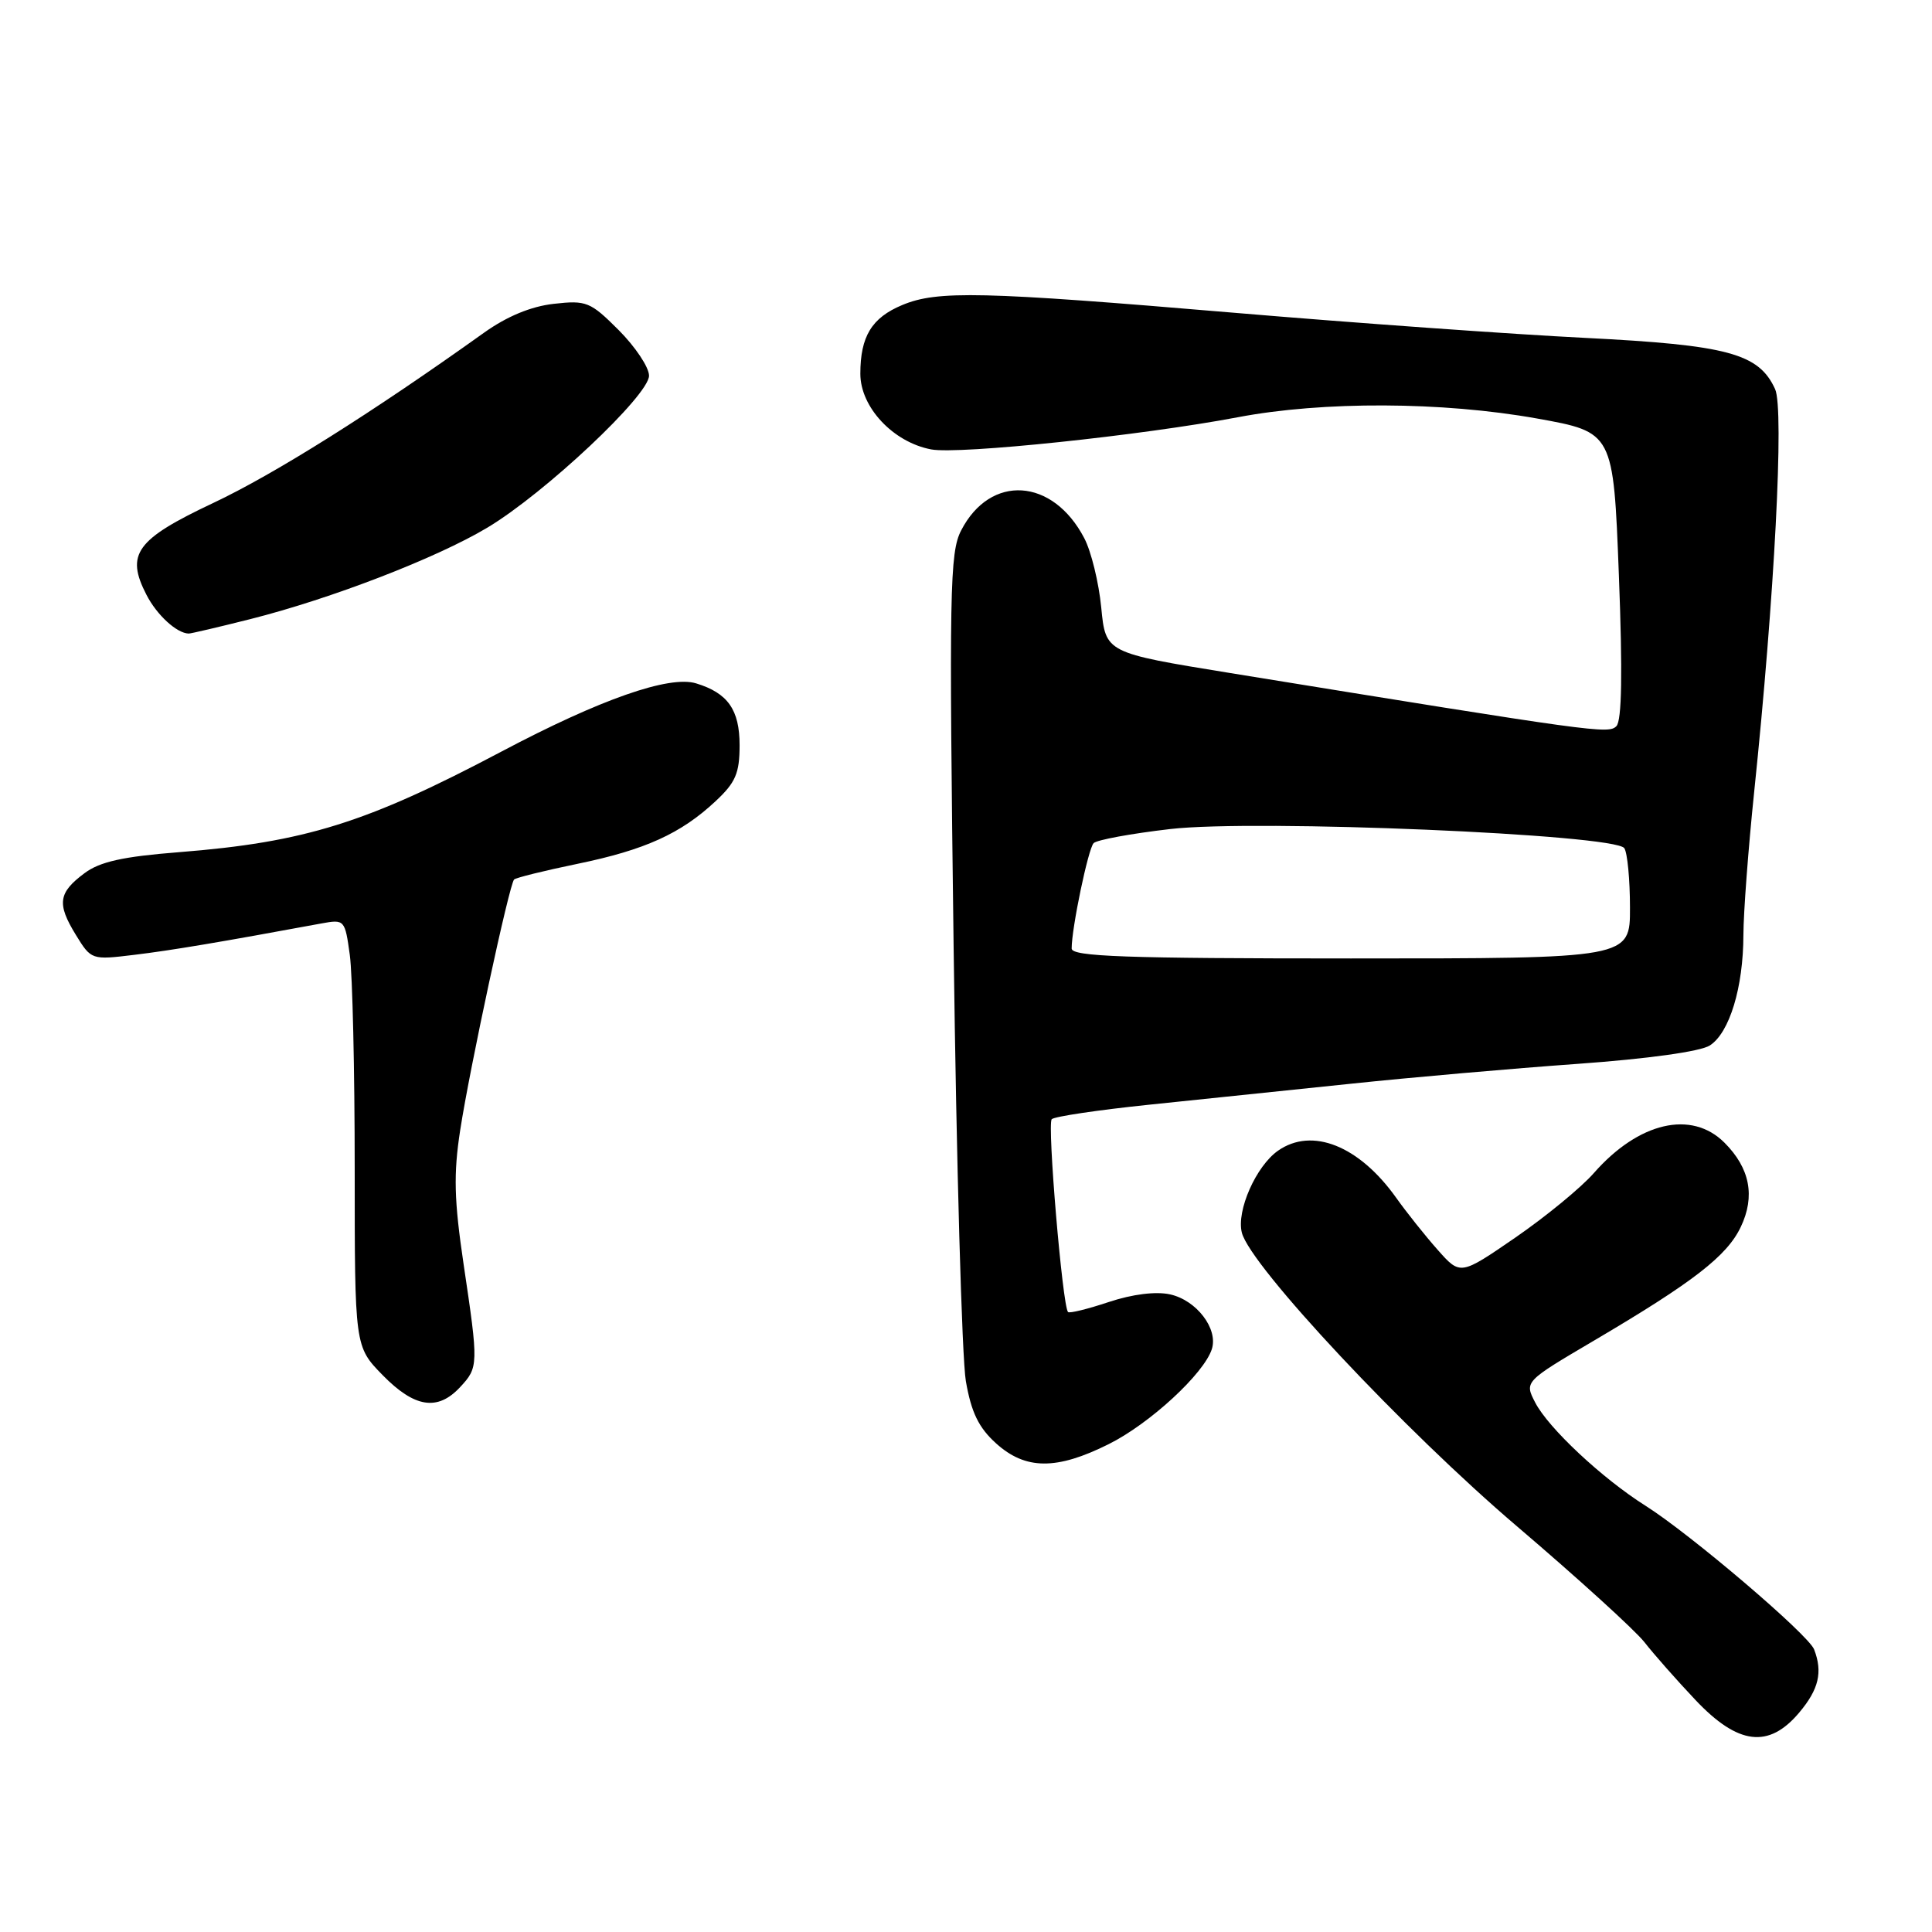 <?xml version="1.0" encoding="UTF-8" standalone="no"?>
<!DOCTYPE svg PUBLIC "-//W3C//DTD SVG 1.1//EN" "http://www.w3.org/Graphics/SVG/1.1/DTD/svg11.dtd" >
<svg xmlns="http://www.w3.org/2000/svg" xmlns:xlink="http://www.w3.org/1999/xlink" version="1.1" viewBox="0 0 256 256">
 <g >
 <path fill="currentColor"
d=" M 238.41 226.92 C 241.00 223.84 241.54 221.57 240.38 218.56 C 239.64 216.61 223.98 203.27 218.04 199.52 C 212.30 195.90 205.17 189.23 203.42 185.84 C 201.99 183.07 201.99 183.07 211.24 177.62 C 224.37 169.88 228.83 166.43 230.66 162.58 C 232.60 158.51 231.88 154.79 228.50 151.41 C 224.14 147.05 217.13 148.68 211.20 155.43 C 209.50 157.37 204.82 161.21 200.80 163.98 C 193.50 169.00 193.50 169.00 190.50 165.61 C 188.85 163.75 186.38 160.65 185.00 158.71 C 180.09 151.81 173.85 149.32 169.35 152.47 C 166.43 154.51 163.82 160.42 164.55 163.33 C 165.65 167.73 186.12 189.58 201.06 202.29 C 209.06 209.11 216.64 216.00 217.89 217.59 C 219.14 219.19 222.18 222.64 224.65 225.25 C 230.30 231.23 234.37 231.73 238.41 226.92 Z  M 146.90 191.36 C 152.35 188.65 159.54 182.02 160.58 178.75 C 161.43 176.06 158.54 172.28 155.03 171.51 C 153.16 171.10 150.06 171.48 146.93 172.52 C 144.15 173.45 141.71 174.05 141.52 173.85 C 140.79 173.11 138.74 148.92 139.36 148.30 C 139.72 147.94 145.52 147.08 152.26 146.38 C 158.99 145.68 171.03 144.43 179.00 143.60 C 186.97 142.76 200.47 141.58 209.00 140.97 C 218.37 140.30 225.32 139.33 226.56 138.53 C 229.17 136.85 231.00 130.83 231.01 123.88 C 231.02 120.92 231.66 112.42 232.43 105.00 C 235.13 79.11 236.43 54.23 235.21 51.56 C 233.05 46.83 228.94 45.72 210.00 44.77 C 200.38 44.29 179.45 42.79 163.50 41.44 C 130.05 38.61 124.20 38.47 119.55 40.42 C 115.51 42.10 114.00 44.58 114.00 49.53 C 114.00 53.96 118.35 58.60 123.39 59.55 C 127.08 60.24 151.29 57.70 164.00 55.29 C 175.29 53.14 191.13 53.21 203.64 55.45 C 213.78 57.27 213.78 57.27 214.51 76.21 C 215.01 89.15 214.90 95.50 214.18 96.22 C 213.12 97.28 211.56 97.06 163.00 89.18 C 146.50 86.50 146.50 86.50 145.92 80.50 C 145.60 77.20 144.59 73.06 143.67 71.31 C 139.50 63.31 131.23 62.78 127.36 70.28 C 125.84 73.21 125.75 78.13 126.36 125.50 C 126.73 154.10 127.46 179.97 127.98 183.00 C 128.70 187.16 129.68 189.17 131.98 191.25 C 135.89 194.78 139.99 194.81 146.90 191.36 Z  M 60.96 183.81 C 63.41 181.18 63.42 180.87 61.43 167.52 C 60.17 159.01 60.08 155.57 60.98 149.74 C 62.26 141.43 67.48 117.19 68.12 116.54 C 68.36 116.30 72.12 115.37 76.48 114.47 C 85.47 112.62 90.22 110.46 94.81 106.17 C 97.47 103.69 98.00 102.46 98.00 98.75 C 98.00 94.05 96.44 91.83 92.24 90.55 C 88.67 89.46 79.54 92.66 66.44 99.59 C 48.53 109.06 40.39 111.60 23.70 112.92 C 16.29 113.50 13.23 114.18 11.20 115.70 C 7.72 118.29 7.52 119.75 10.04 123.86 C 12.09 127.20 12.13 127.21 17.80 126.52 C 22.72 125.93 29.28 124.82 42.60 122.36 C 45.65 121.80 45.71 121.87 46.35 126.53 C 46.71 129.14 47.00 141.88 47.00 154.85 C 47.00 178.42 47.00 178.42 50.70 182.21 C 54.93 186.53 57.98 187.01 60.96 183.81 Z  M 33.15 82.04 C 43.86 79.34 57.81 73.96 64.57 69.92 C 72.18 65.37 86.00 52.38 86.00 49.78 C 86.00 48.67 84.19 45.96 81.99 43.75 C 78.22 39.98 77.70 39.77 73.37 40.26 C 70.35 40.60 67.17 41.92 64.13 44.09 C 49.26 54.72 36.38 62.81 28.27 66.64 C 18.01 71.48 16.61 73.41 19.42 78.84 C 20.79 81.50 23.42 83.91 25.00 83.95 C 25.27 83.96 28.94 83.10 33.15 82.04 Z  M 142.00 125.68 C 142.00 122.97 144.19 112.47 144.91 111.72 C 145.33 111.29 149.90 110.45 155.08 109.85 C 166.43 108.54 214.01 110.55 215.23 112.39 C 215.64 113.00 215.98 116.54 215.98 120.25 C 216.00 127.00 216.00 127.00 179.00 127.00 C 149.07 127.00 142.00 126.75 142.00 125.68 Z "/>
</g>
</svg>